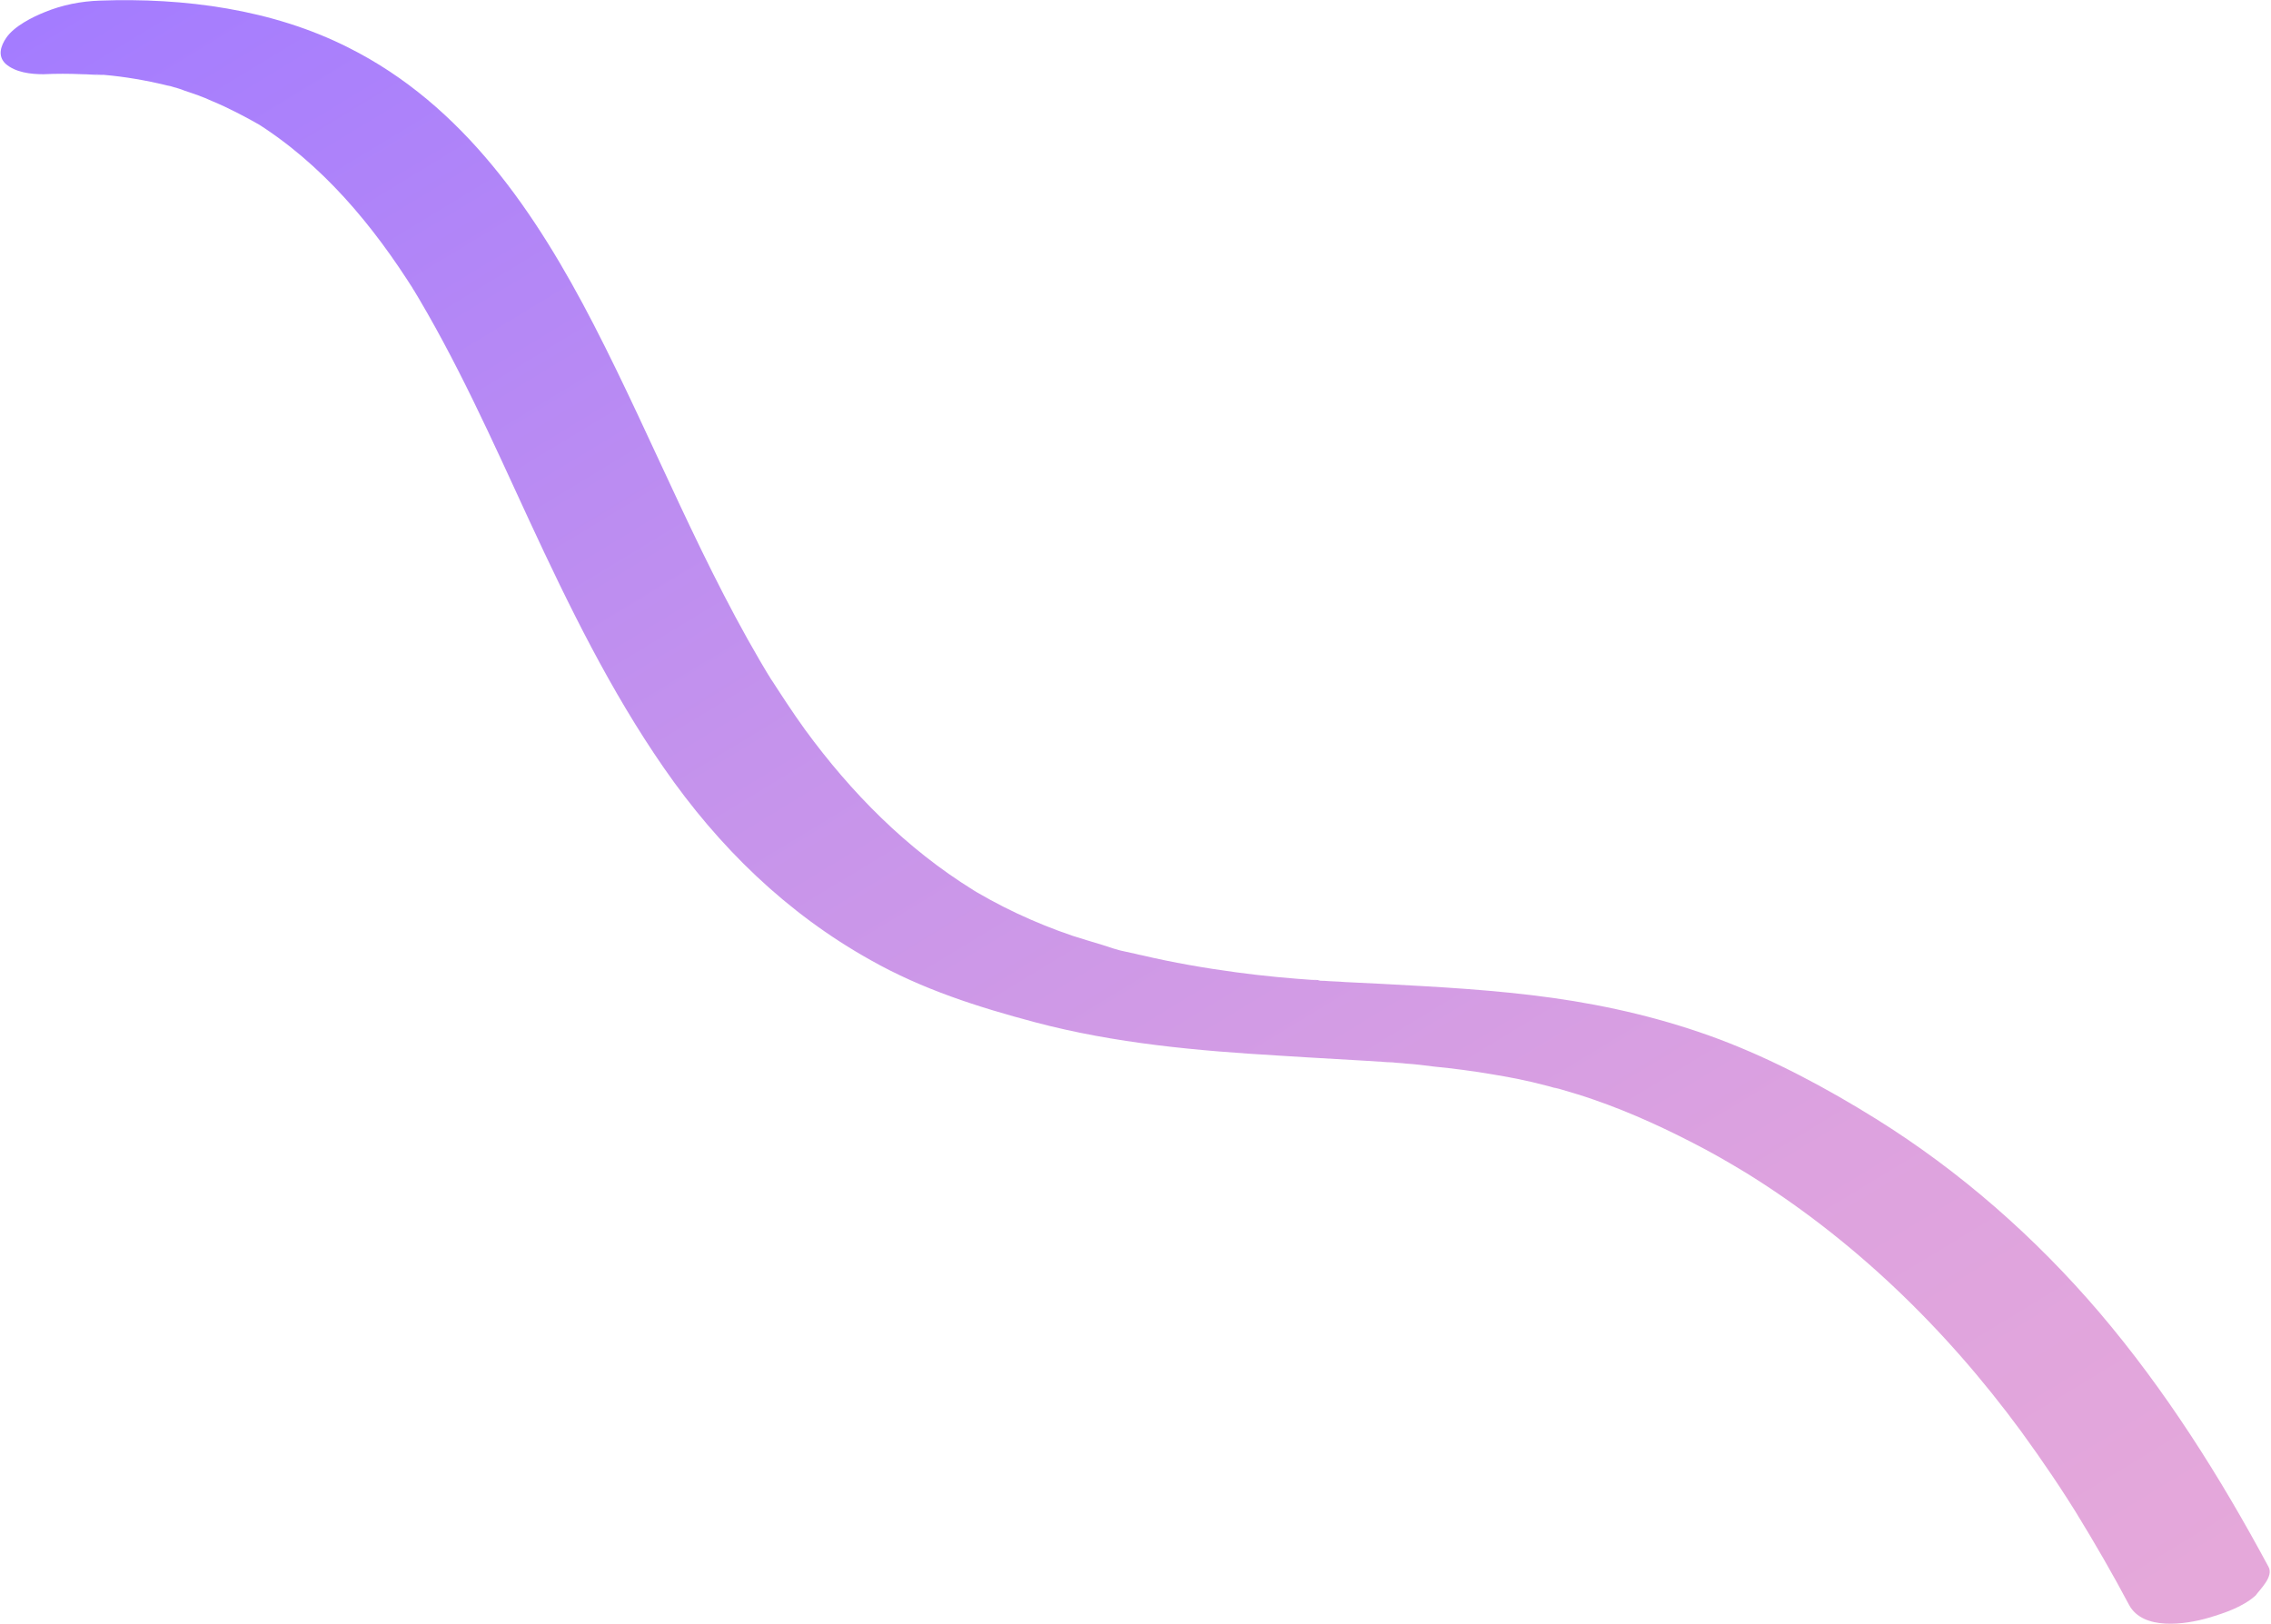 <svg width="1742" height="1246" viewBox="0 0 1742 1246" fill="none" xmlns="http://www.w3.org/2000/svg">
<path d="M1740.07 1201.98C1703.21 1133.37 1661.21 1066.61 1610.36 1006.87C1560.9 948.984 1503.51 898.571 1439.12 858.427C1400.86 834.62 1360.73 813.148 1318.74 797.277C1277.68 781.873 1234.29 771.604 1190.9 765.535C1147.51 759.467 1104.11 757.133 1060.26 754.799C1050.92 754.333 1041.13 753.866 1031.79 753.399C1026.66 752.932 1021.53 752.932 1015.93 752.465C1014.06 752.465 1012.2 752.465 1010.8 751.999C1008.93 751.999 1007.07 751.532 1005.67 751.532C1013.13 751.999 1014.53 751.999 1009.86 751.999C989.335 750.598 968.805 748.731 948.276 745.93C924.013 742.663 899.751 738.462 875.955 732.86C873.156 732.393 870.356 731.46 867.557 730.993C865.691 730.526 852.626 727.725 862.891 730.059C856.826 728.659 851.227 726.792 845.628 724.925C837.696 722.591 830.23 720.257 822.765 717.923C793.837 708.12 765.842 695.05 739.713 678.713C742.046 680.113 744.379 681.513 746.712 682.914C695.388 651.172 652.929 608.227 617.469 559.681C607.67 546.144 598.339 531.674 589.007 517.203C590.407 519.07 591.34 520.938 592.74 523.272C539.083 435.982 502.223 339.823 455.564 249.266C411.239 163.377 355.716 80.755 267.065 36.41C208.742 7.002 141.087 -1.867 76.699 0.467C62.235 0.934 47.771 3.734 34.24 9.336C24.908 13.07 10.911 20.072 4.845 28.941C0.646 35.009 -2.154 42.945 4.379 49.013C11.844 55.548 23.509 56.948 33.307 56.948C43.105 56.482 52.903 56.482 63.168 56.948C67.367 56.948 71.567 57.415 75.766 57.415C86.497 57.882 65.034 56.482 72.5 56.948C74.833 56.948 77.166 57.415 79.499 57.415C95.829 58.816 111.693 61.616 127.557 65.351C129.423 65.817 131.756 66.284 133.622 66.751C120.091 63.95 128.023 65.351 131.289 66.284C134.555 67.218 138.288 68.151 141.554 69.552C148.553 71.886 155.551 74.22 162.55 77.487C176.081 83.089 189.145 90.091 202.21 97.559C199.877 96.159 197.544 94.758 195.211 93.358C247.002 125.567 286.195 172.712 318.389 224.059C316.989 222.192 316.056 220.325 314.656 217.991C350.117 275.873 377.645 337.956 406.106 399.572C436.434 464.923 468.162 529.807 509.221 589.089C551.214 649.772 603.471 700.652 667.859 736.595C707.519 759 749.978 772.537 793.837 784.207C855.426 800.545 918.414 806.146 981.87 809.881C1010.33 811.748 1038.79 813.148 1067.25 815.015C1052.79 814.082 1064.45 815.015 1068.19 815.015C1071.45 815.482 1075.19 815.482 1078.45 815.949C1085.92 816.416 1092.92 817.349 1100.38 818.283C1114.85 819.683 1128.84 821.55 1142.84 823.884C1157.3 826.218 1171.77 829.019 1185.77 832.753C1187.63 833.22 1189.5 833.687 1190.9 834.154C1192.3 834.62 1197.9 836.021 1192.77 834.62C1187.63 833.22 1192.3 834.62 1193.23 834.62C1195.1 835.087 1196.96 835.554 1198.36 836.021C1206.3 838.355 1214.23 840.689 1222.16 843.489C1252.02 853.759 1280.95 867.296 1308.94 882.233C1321.08 888.768 1332.74 895.77 1344.4 902.772C1342.07 901.371 1339.74 899.971 1337.41 898.571C1420.92 949.917 1491.84 1018.54 1550.17 1097.89C1566.5 1120.3 1582.36 1143.64 1596.83 1167.44C1595.43 1165.57 1594.49 1163.71 1593.09 1161.37C1607.09 1184.25 1620.62 1207.59 1633.22 1231.39C1643.95 1251 1676.15 1246.33 1693.88 1241.19C1706.47 1237.46 1720.47 1232.79 1730.27 1223.92C1733.53 1219.26 1744.27 1209.45 1740.07 1201.98Z" fill="url(#paint0_linear_1_2)"/>
<defs>
<linearGradient id="paint0_linear_1_2" x1="375.736" y1="-195.002" x2="1354.34" y2="1419.27" gradientUnits="userSpaceOnUse">
<stop stop-color="#A47CFF"/>
<stop offset="0.408" stop-color="#C593EC"/>
<stop offset="0.771" stop-color="#DDA2DF"/>
<stop offset="1" stop-color="#E5A8DA"/>
</linearGradient>
</defs>
</svg>
